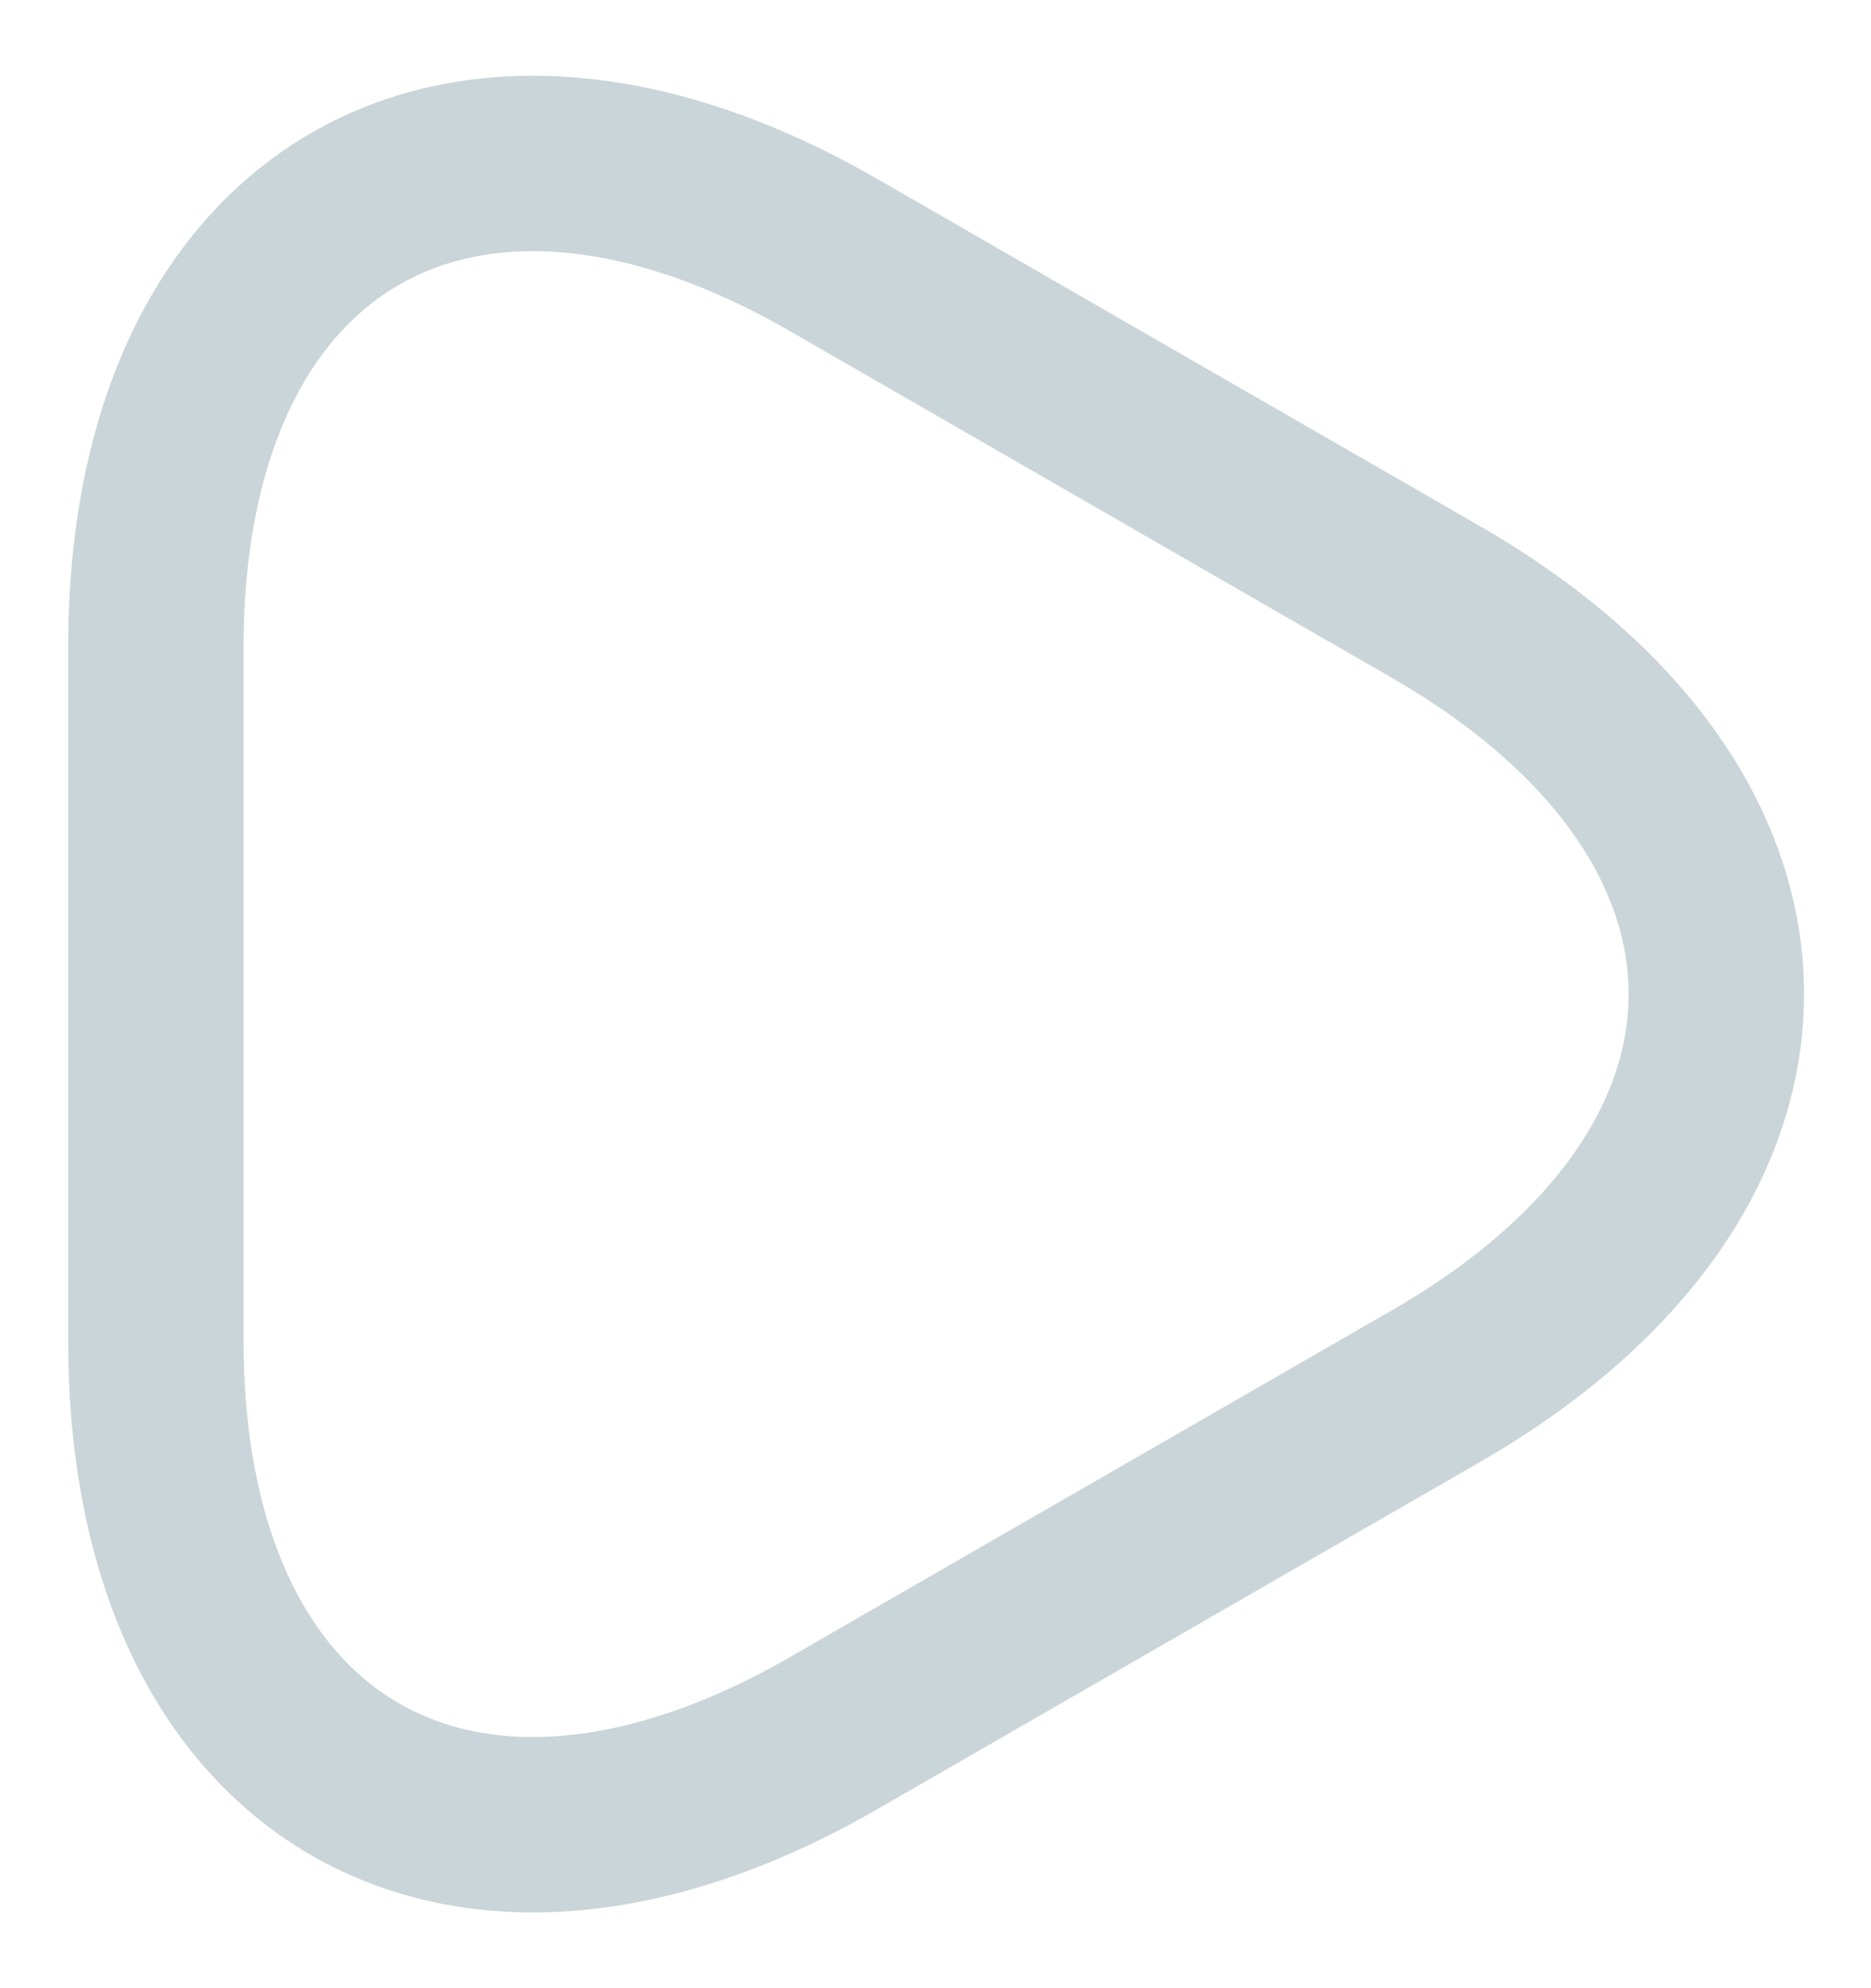 <svg width="16" height="17" viewBox="0 0 16 17" fill="none" xmlns="http://www.w3.org/2000/svg">
<path d="M1.333 8.5V5.533C1.333 1.85 3.942 0.342 7.133 2.183L9.709 3.667L12.284 5.15C15.475 6.992 15.475 10.008 12.284 11.85L9.709 13.333L7.133 14.817C3.942 16.658 1.333 15.15 1.333 11.467V8.5Z" stroke="#C9D5D8" stroke-width="1.5" stroke-miterlimit="10" stroke-linecap="round" stroke-linejoin="round"/>
</svg>
